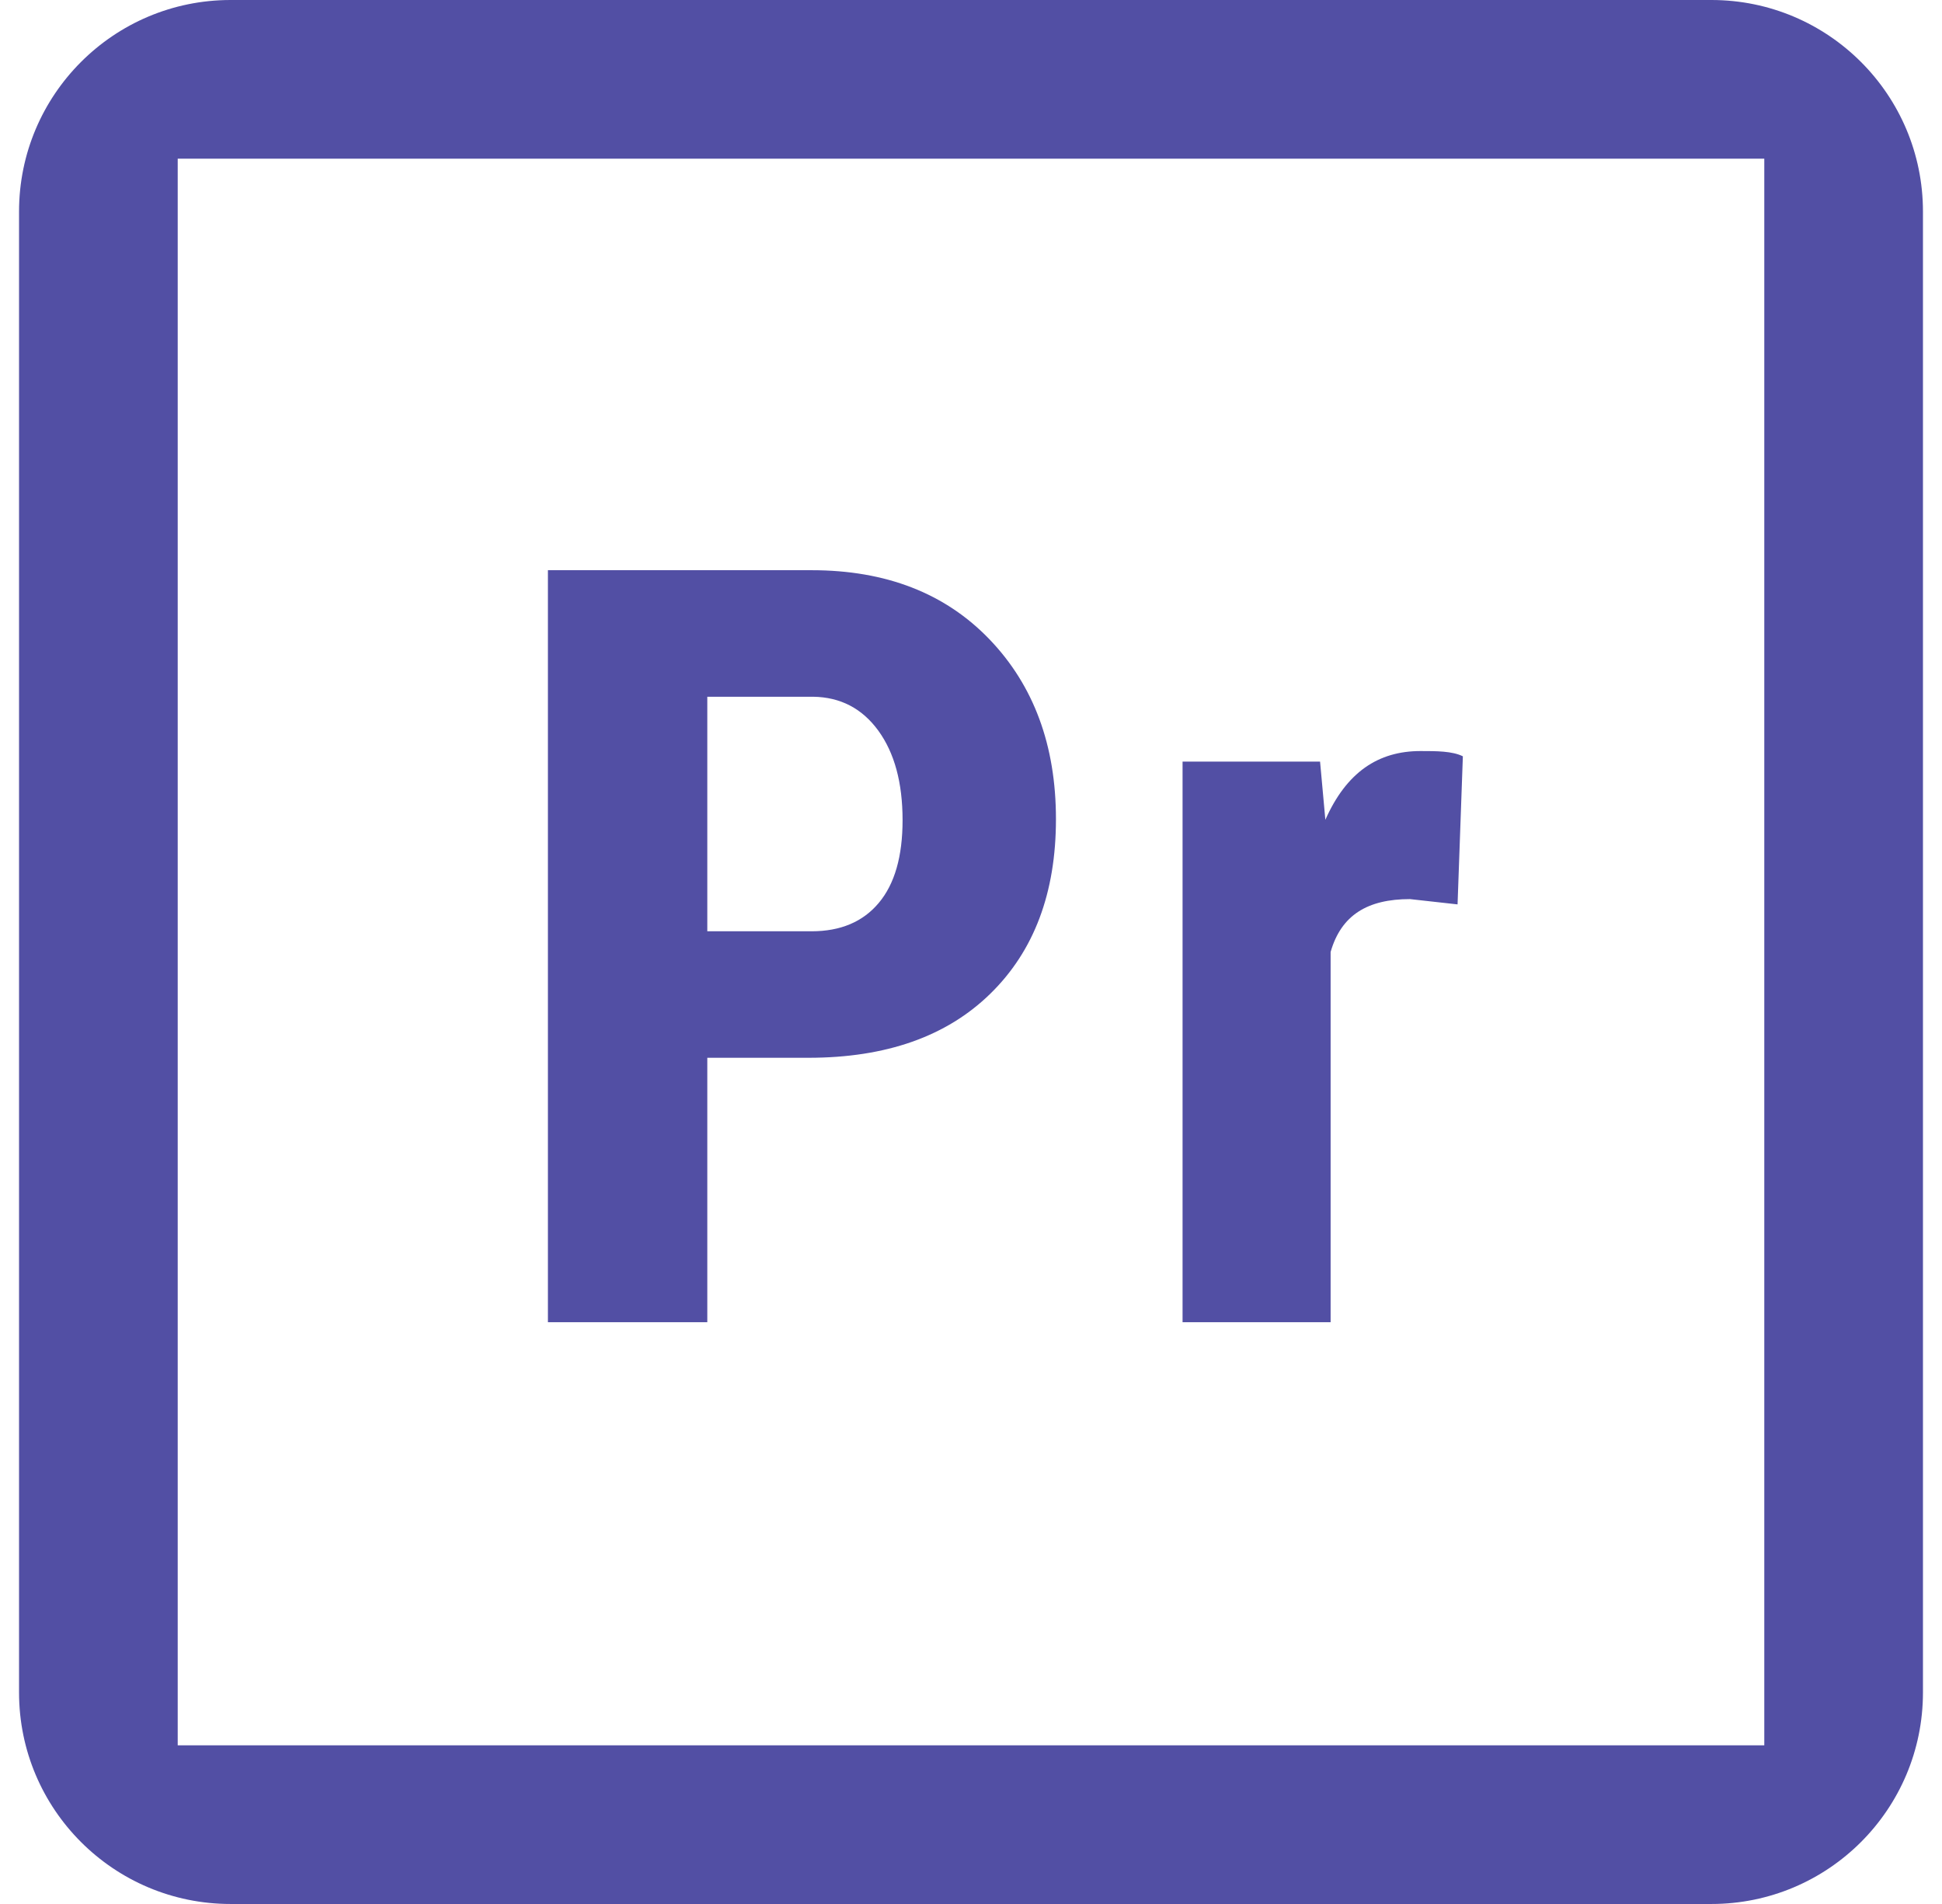 <svg width="51" height="50" viewBox="0 0 51 50" fill="none" xmlns="http://www.w3.org/2000/svg">
<path fill-rule="evenodd" clip-rule="evenodd" d="M21.233 27.778C23.268 27.778 24.86 27.218 26.007 26.096C27.156 24.974 27.731 23.446 27.731 21.511C27.731 19.577 27.149 18.003 25.988 16.792C24.826 15.581 23.268 14.974 21.315 14.974H14.389V34.722H18.575V27.778H21.233ZM18.575 18.297H21.356C22.069 18.307 22.64 18.603 23.065 19.186C23.49 19.77 23.703 20.553 23.703 21.539C23.703 22.489 23.496 23.213 23.079 23.71C22.663 24.207 22.075 24.456 21.315 24.456H18.575V18.297Z" fill="#524FA4"/>
<path d="M37.028 23.611L38.278 23.75L38.417 19.861C38.139 19.723 37.722 19.723 37.306 19.723C36.194 19.723 35.361 20.278 34.806 21.528L34.667 20H31.056V34.722H34.944V25C35.222 24.028 35.917 23.611 37.028 23.611Z" fill="#524FA4"/>
<path fill-rule="evenodd" clip-rule="evenodd" d="M6.056 0C2.987 0 0.5 2.488 0.5 5.556V44.445C0.5 47.513 2.987 50 6.056 50H44.944C48.013 50 50.5 47.513 50.5 44.445V5.556C50.5 2.488 48.013 0 44.944 0H6.056ZM4.667 45.834V4.167H46.333V45.834H4.667Z" fill="#524FA4"/>
</svg>
